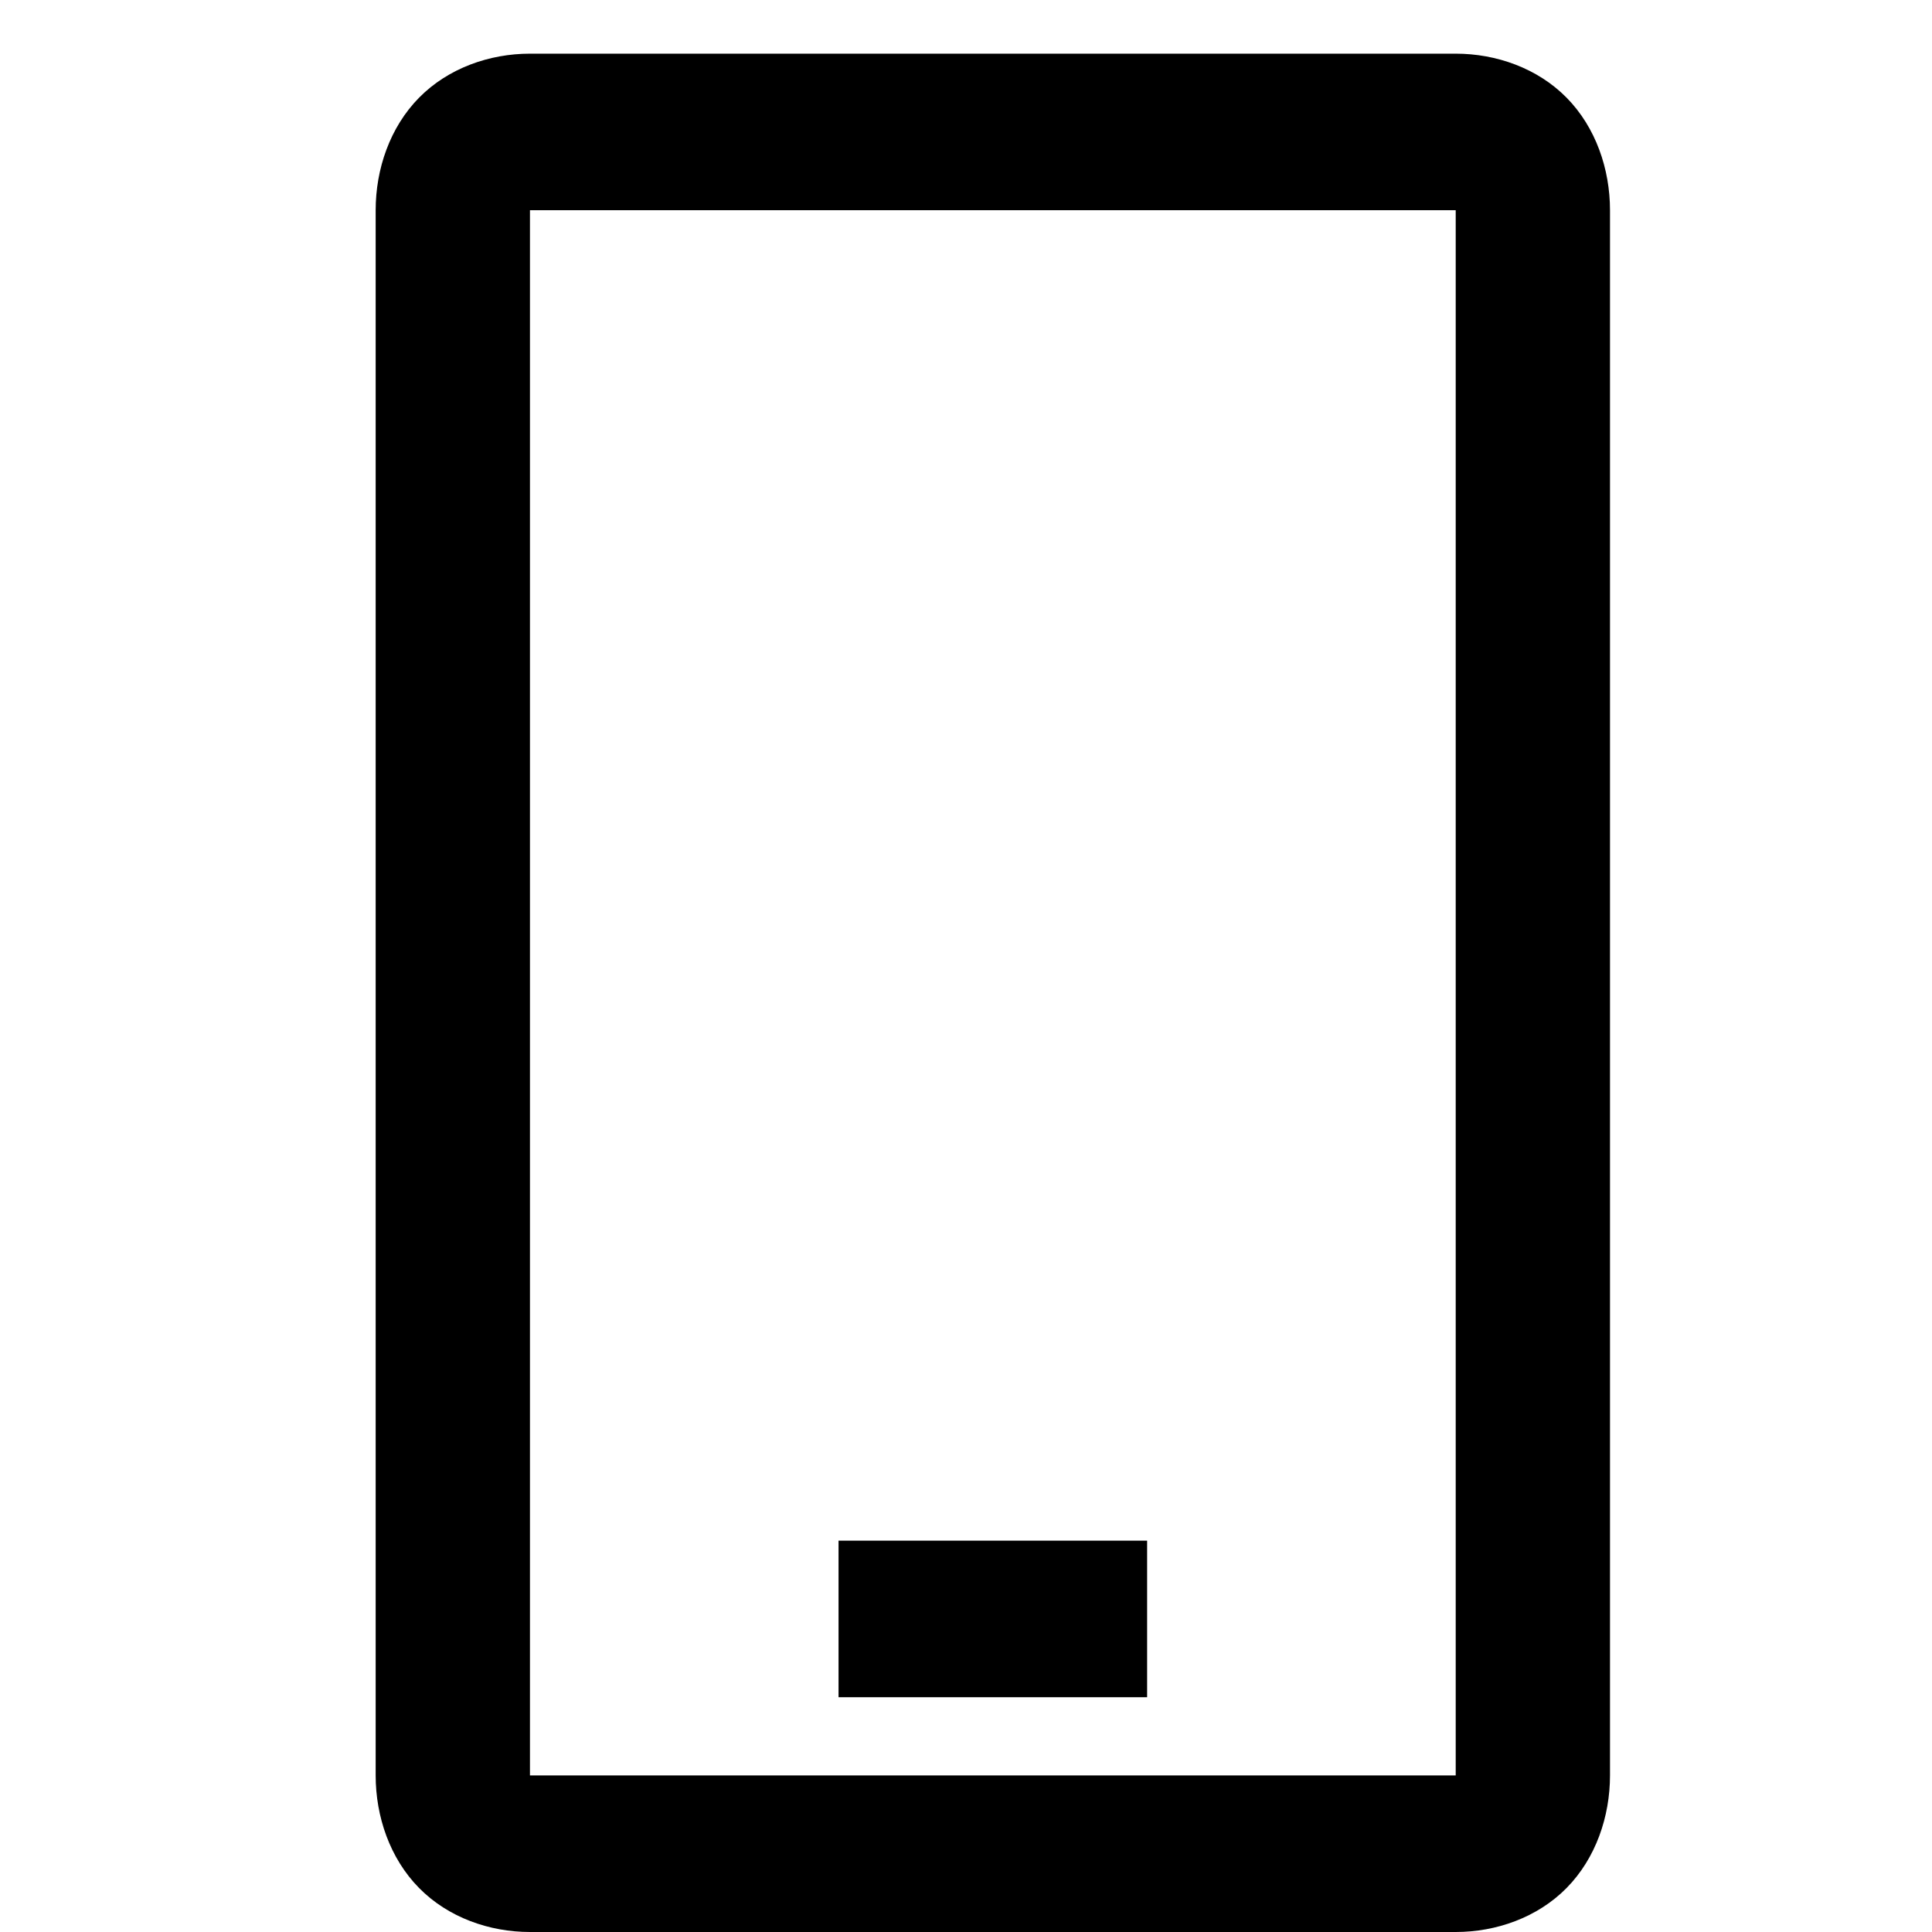 <?xml version="1.0" encoding="UTF-8"?>
<svg width="36px" height="36px" viewBox="0 0 36 36" version="1.1" xmlns="http://www.w3.org/2000/svg" xmlns:xlink="http://www.w3.org/1999/xlink">
    <!-- Generator: Sketch 46.2 (44496) - http://www.bohemiancoding.com/sketch -->
    <title>mob copy 4</title>
    <desc>Created with Sketch.</desc>
    <defs></defs>
    <g id="Symbols" stroke="none" stroke-width="1" fill="none" fill-rule="evenodd">
        <g id="mob-copy-4" fill-rule="nonzero" fill="#000000">
            <g id="icons8-android" transform="translate(7, 1)">
                <path d="M2.875,0 C2.123,0 1.353,0.268 0.809,0.82 C0.264,1.373 0,2.153 0,2.917 L0,32.083 C0,32.847 0.264,33.627 0.809,34.18 C1.353,34.732 2.123,35 2.875,35 L20.125,35 C20.877,35 21.647,34.732 22.191,34.18 C22.736,33.627 23,32.847 23,32.083 L23,2.917 C23,2.153 22.736,1.373 22.191,0.82 C21.647,0.268 20.877,0 20.125,0 L2.875,0 Z M2.875,2.917 L20.125,2.917 L20.125,32.083 L2.875,32.083 L2.875,2.917 Z M8.625,27.708 L8.625,30.625 L14.375,30.625 L14.375,27.708 L8.625,27.708 Z" id="Shape"></path>
            </g>
        </g>
    </g>
</svg>